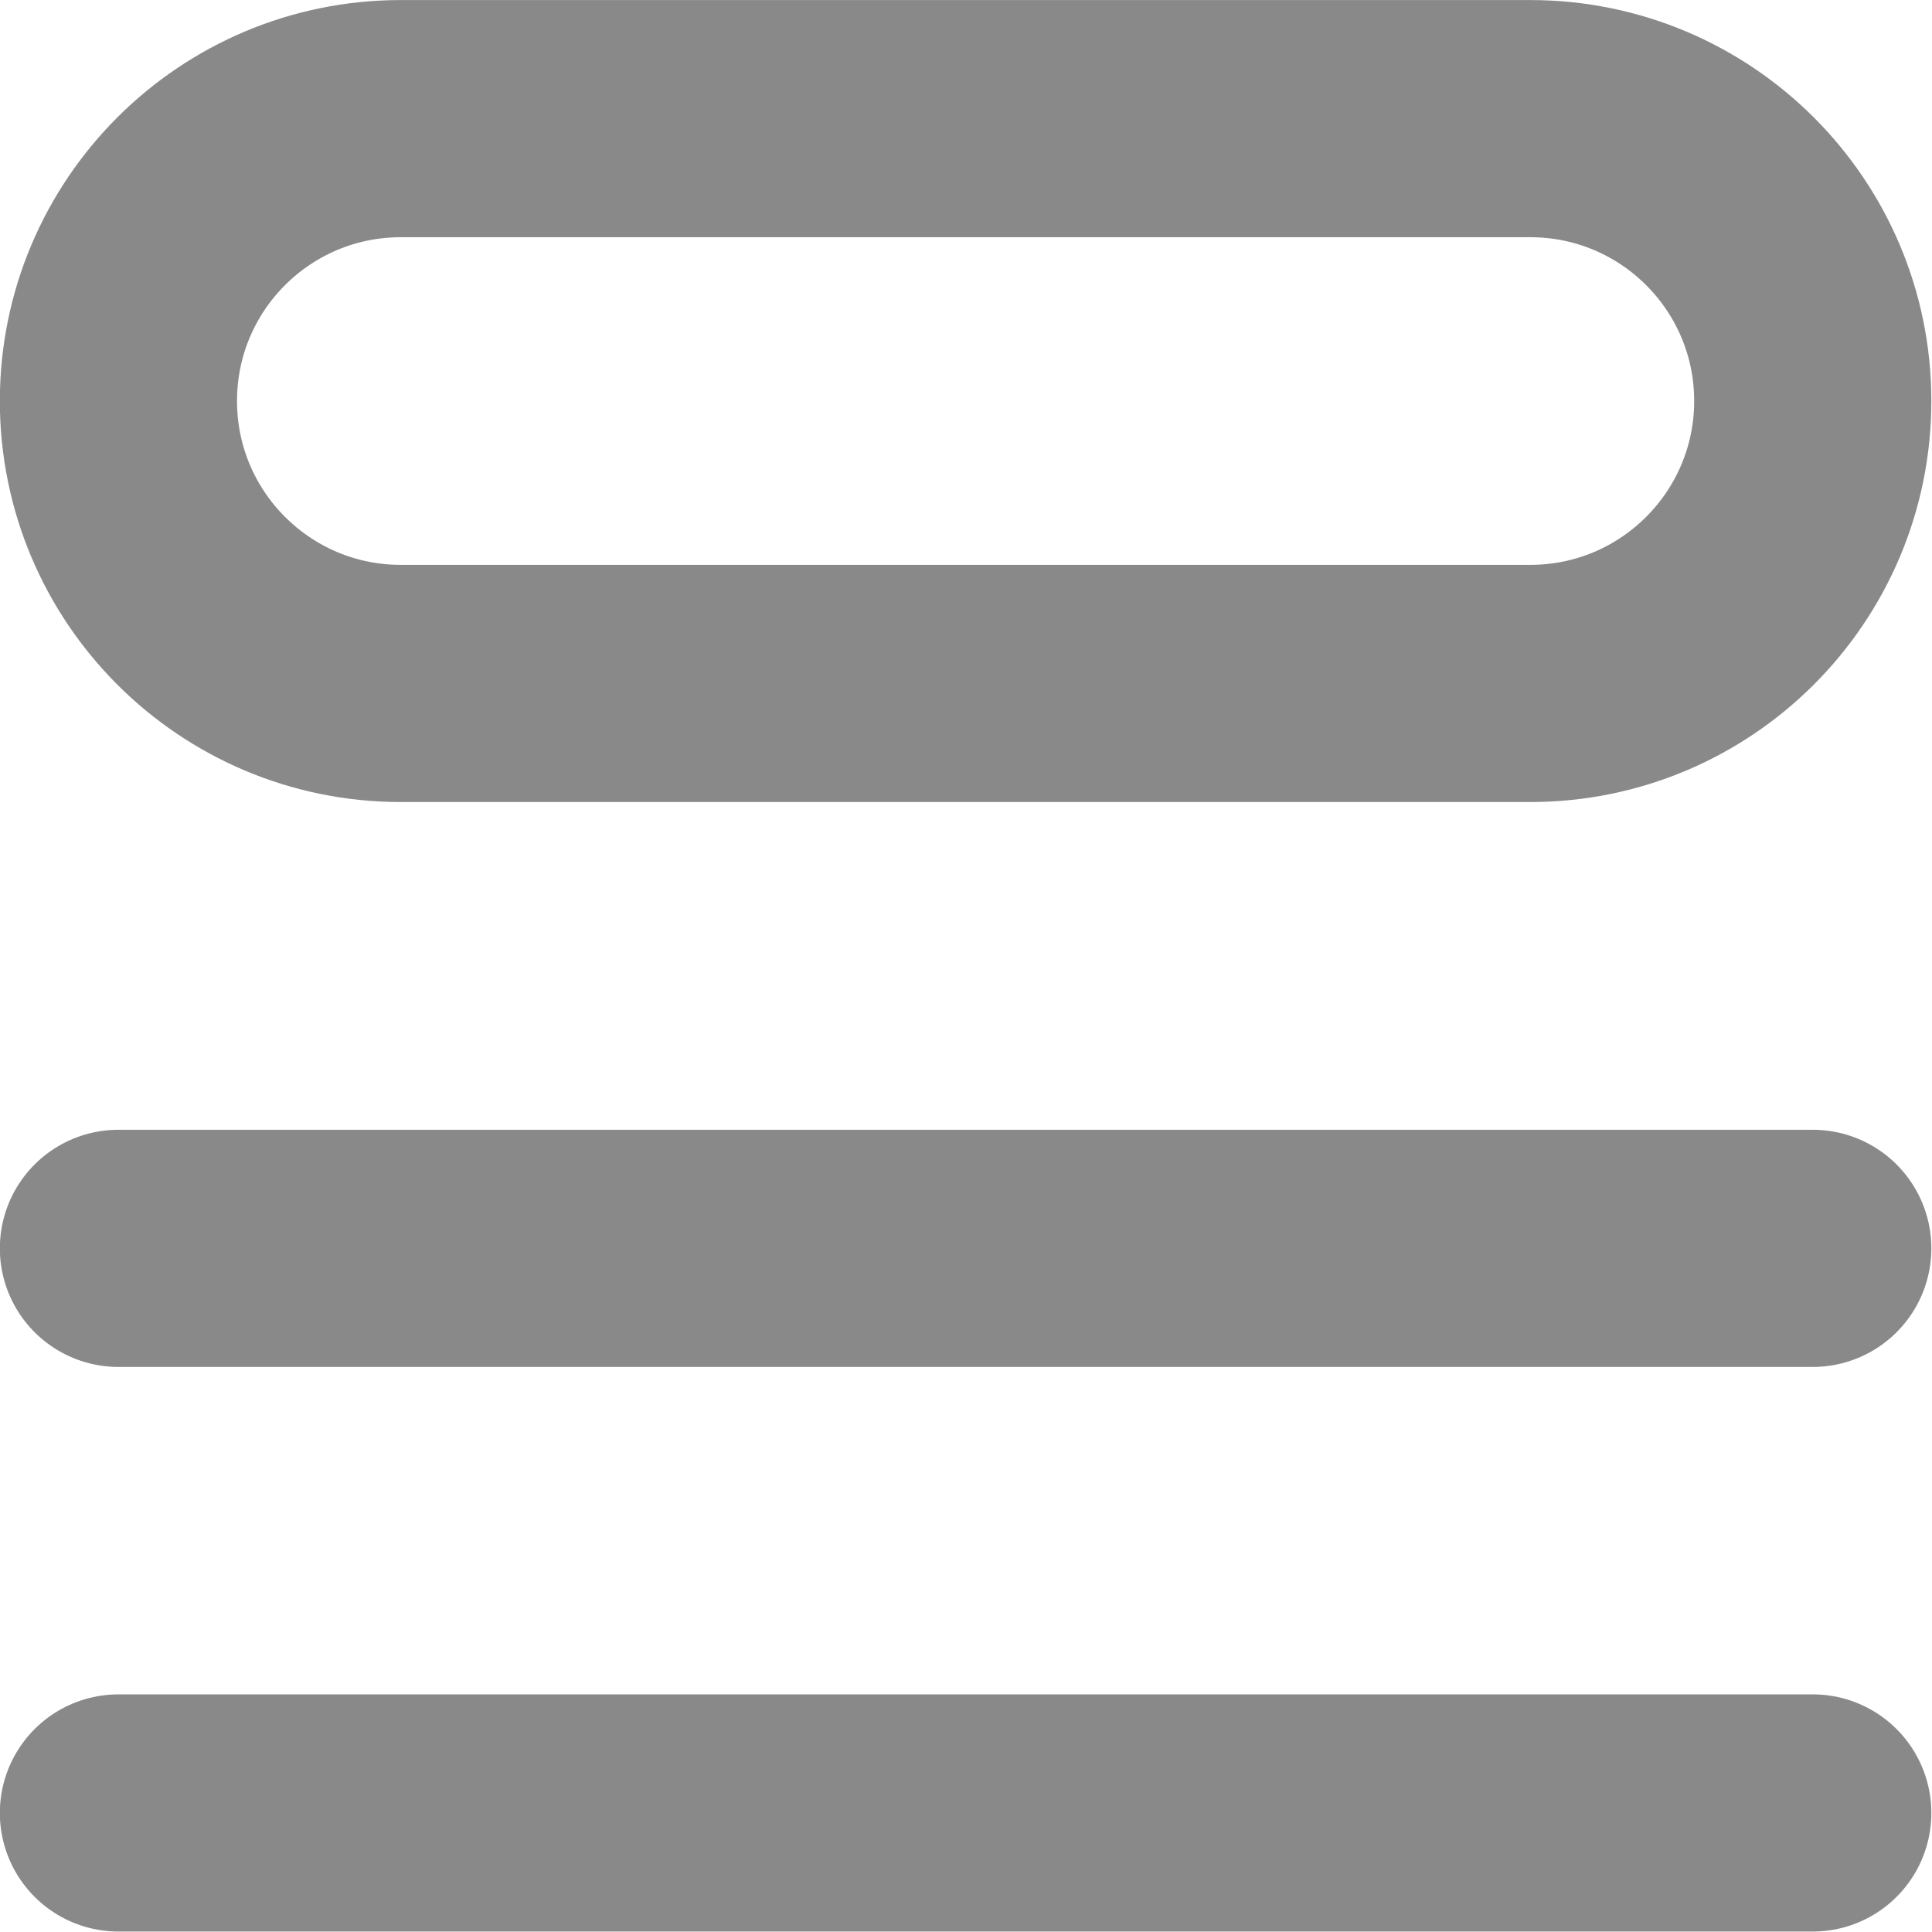 <svg fill="none" xmlns="http://www.w3.org/2000/svg" viewBox="11.28 10.78 19.2 19.2"> <path d="M12.457 14.765C12.457 13.215 13.713 11.959 15.263 11.959H26.488C28.038 11.959 29.295 13.215 29.295 14.765V14.765C29.295 16.315 28.038 17.572 26.488 17.572H15.263C13.713 17.572 12.457 16.315 12.457 14.765V14.765Z" stroke="#898989" stroke-width="2.357"></path> <path d="M12.457 23.186L29.295 23.186" stroke="#898989" stroke-width="2.357" stroke-linecap="round" stroke-linejoin="round"></path> <path d="M12.457 28.797L29.295 28.797" stroke="#898989" stroke-width="2.357" stroke-linecap="round" stroke-linejoin="round"></path> </svg>